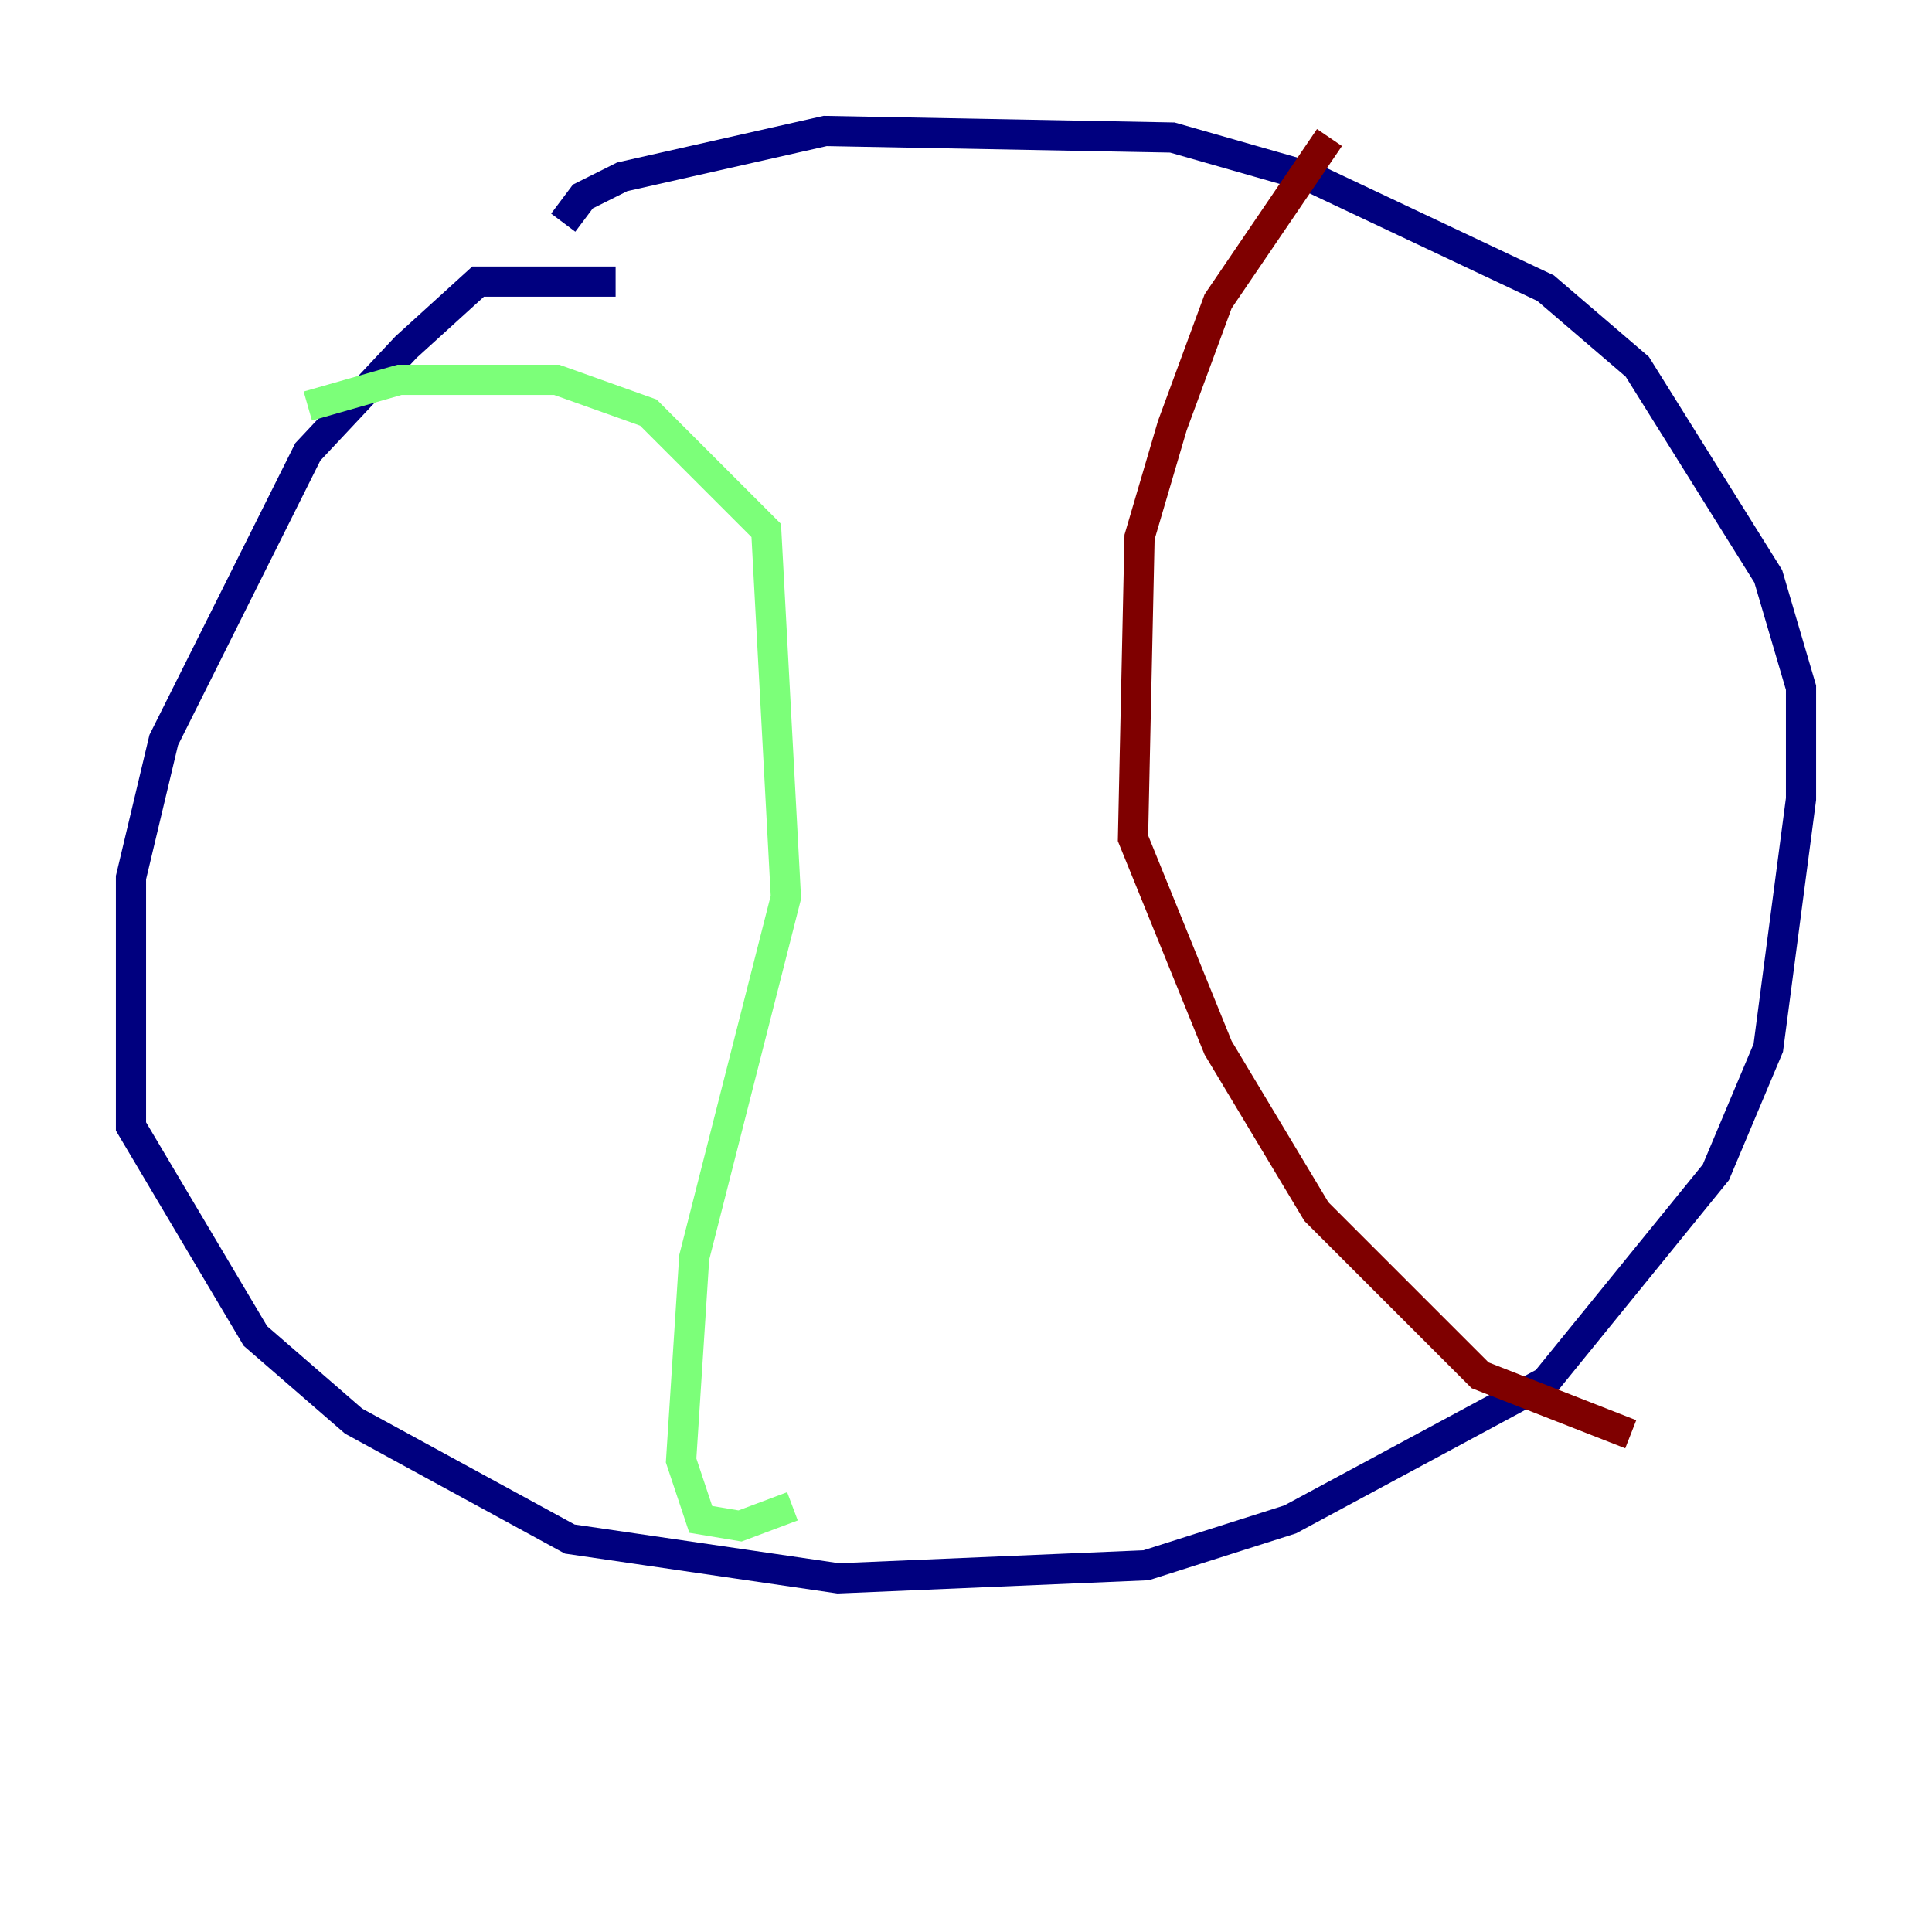 <?xml version="1.0" encoding="utf-8" ?>
<svg baseProfile="tiny" height="128" version="1.2" viewBox="0,0,128,128" width="128" xmlns="http://www.w3.org/2000/svg" xmlns:ev="http://www.w3.org/2001/xml-events" xmlns:xlink="http://www.w3.org/1999/xlink"><defs /><polyline fill="none" points="40.786,18.658 31.675,18.658 26.902,22.997 20.393,29.939 10.848,49.031 8.678,58.142 8.678,74.63 16.922,88.515 23.43,94.156 37.749,101.966 55.539,104.57 75.932,103.702 85.478,100.664 102.4,91.552 113.681,77.668 117.153,69.424 119.322,52.936 119.322,45.559 117.153,38.183 108.475,24.298 102.4,19.091 86.78,11.715 77.668,9.112 54.671,8.678 41.22,11.715 38.617,13.017 37.315,14.752" stroke="#00007f" stroke-width="2" /><polyline fill="none" points="20.393,26.902 26.468,25.166 36.881,25.166 42.956,27.336 50.766,35.146 52.068,59.444 45.993,83.308 45.125,96.759 46.427,100.664 49.031,101.098 52.502,99.797" stroke="#7cff79" stroke-width="2" /><polyline fill="none" points="88.081,9.112 80.705,19.959 77.668,28.203 75.498,35.58 75.064,55.539 80.705,69.424 87.214,80.271 98.061,91.119 108.041,95.024" stroke="#7f0000" stroke-width="2" /></svg>